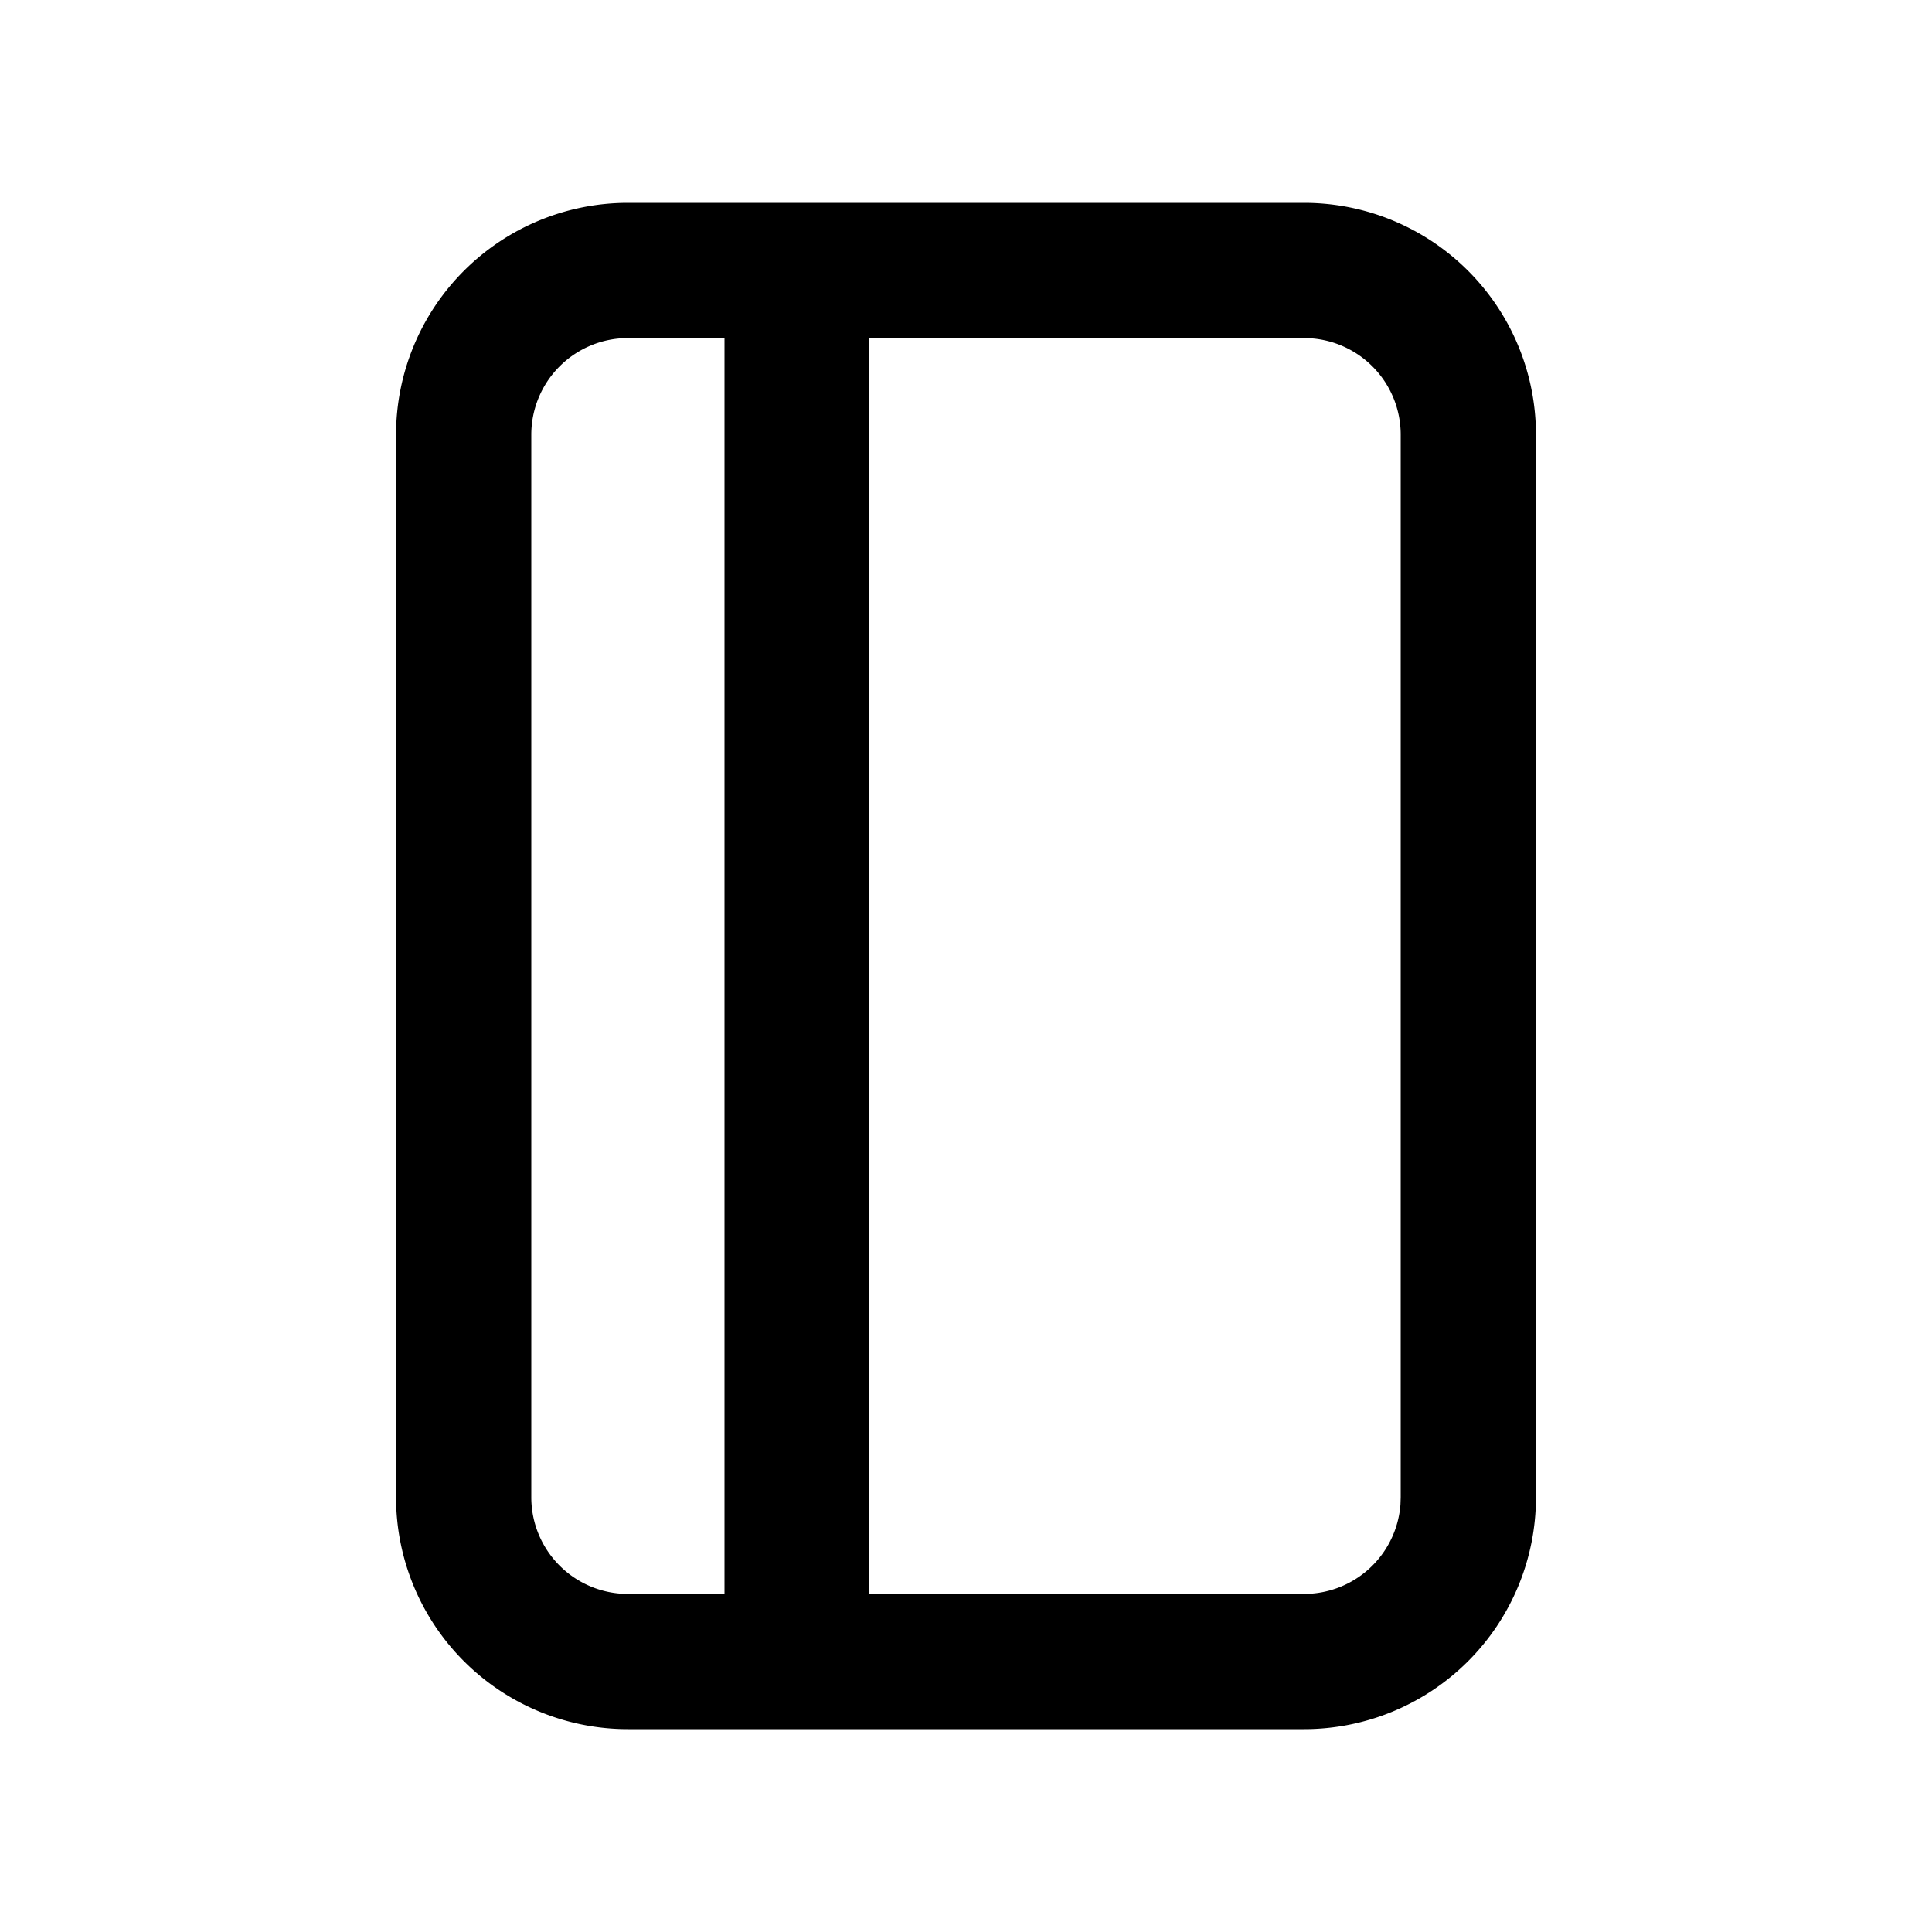 <svg xmlns="http://www.w3.org/2000/svg" width="40" height="40" viewBox="0 0 40 40"><path d="M27 4.2A4.8 4.8 0 0 1 31.8 9v22a4.8 4.8 0 0 1-4.8 4.8H13A4.8 4.8 0 0 1 8.2 31V9A4.8 4.8 0 0 1 13 4.2zM15 7h-2a2 2 0 0 0-2 2v22a2 2 0 0 0 2 2h2V7zm12 0h-9v26h9a2.001 2.001 0 0 0 1.995-1.85L29 31V9a2 2 0 0 0-2-2z" fill="#000" fill-rule="nonzero"/></svg>